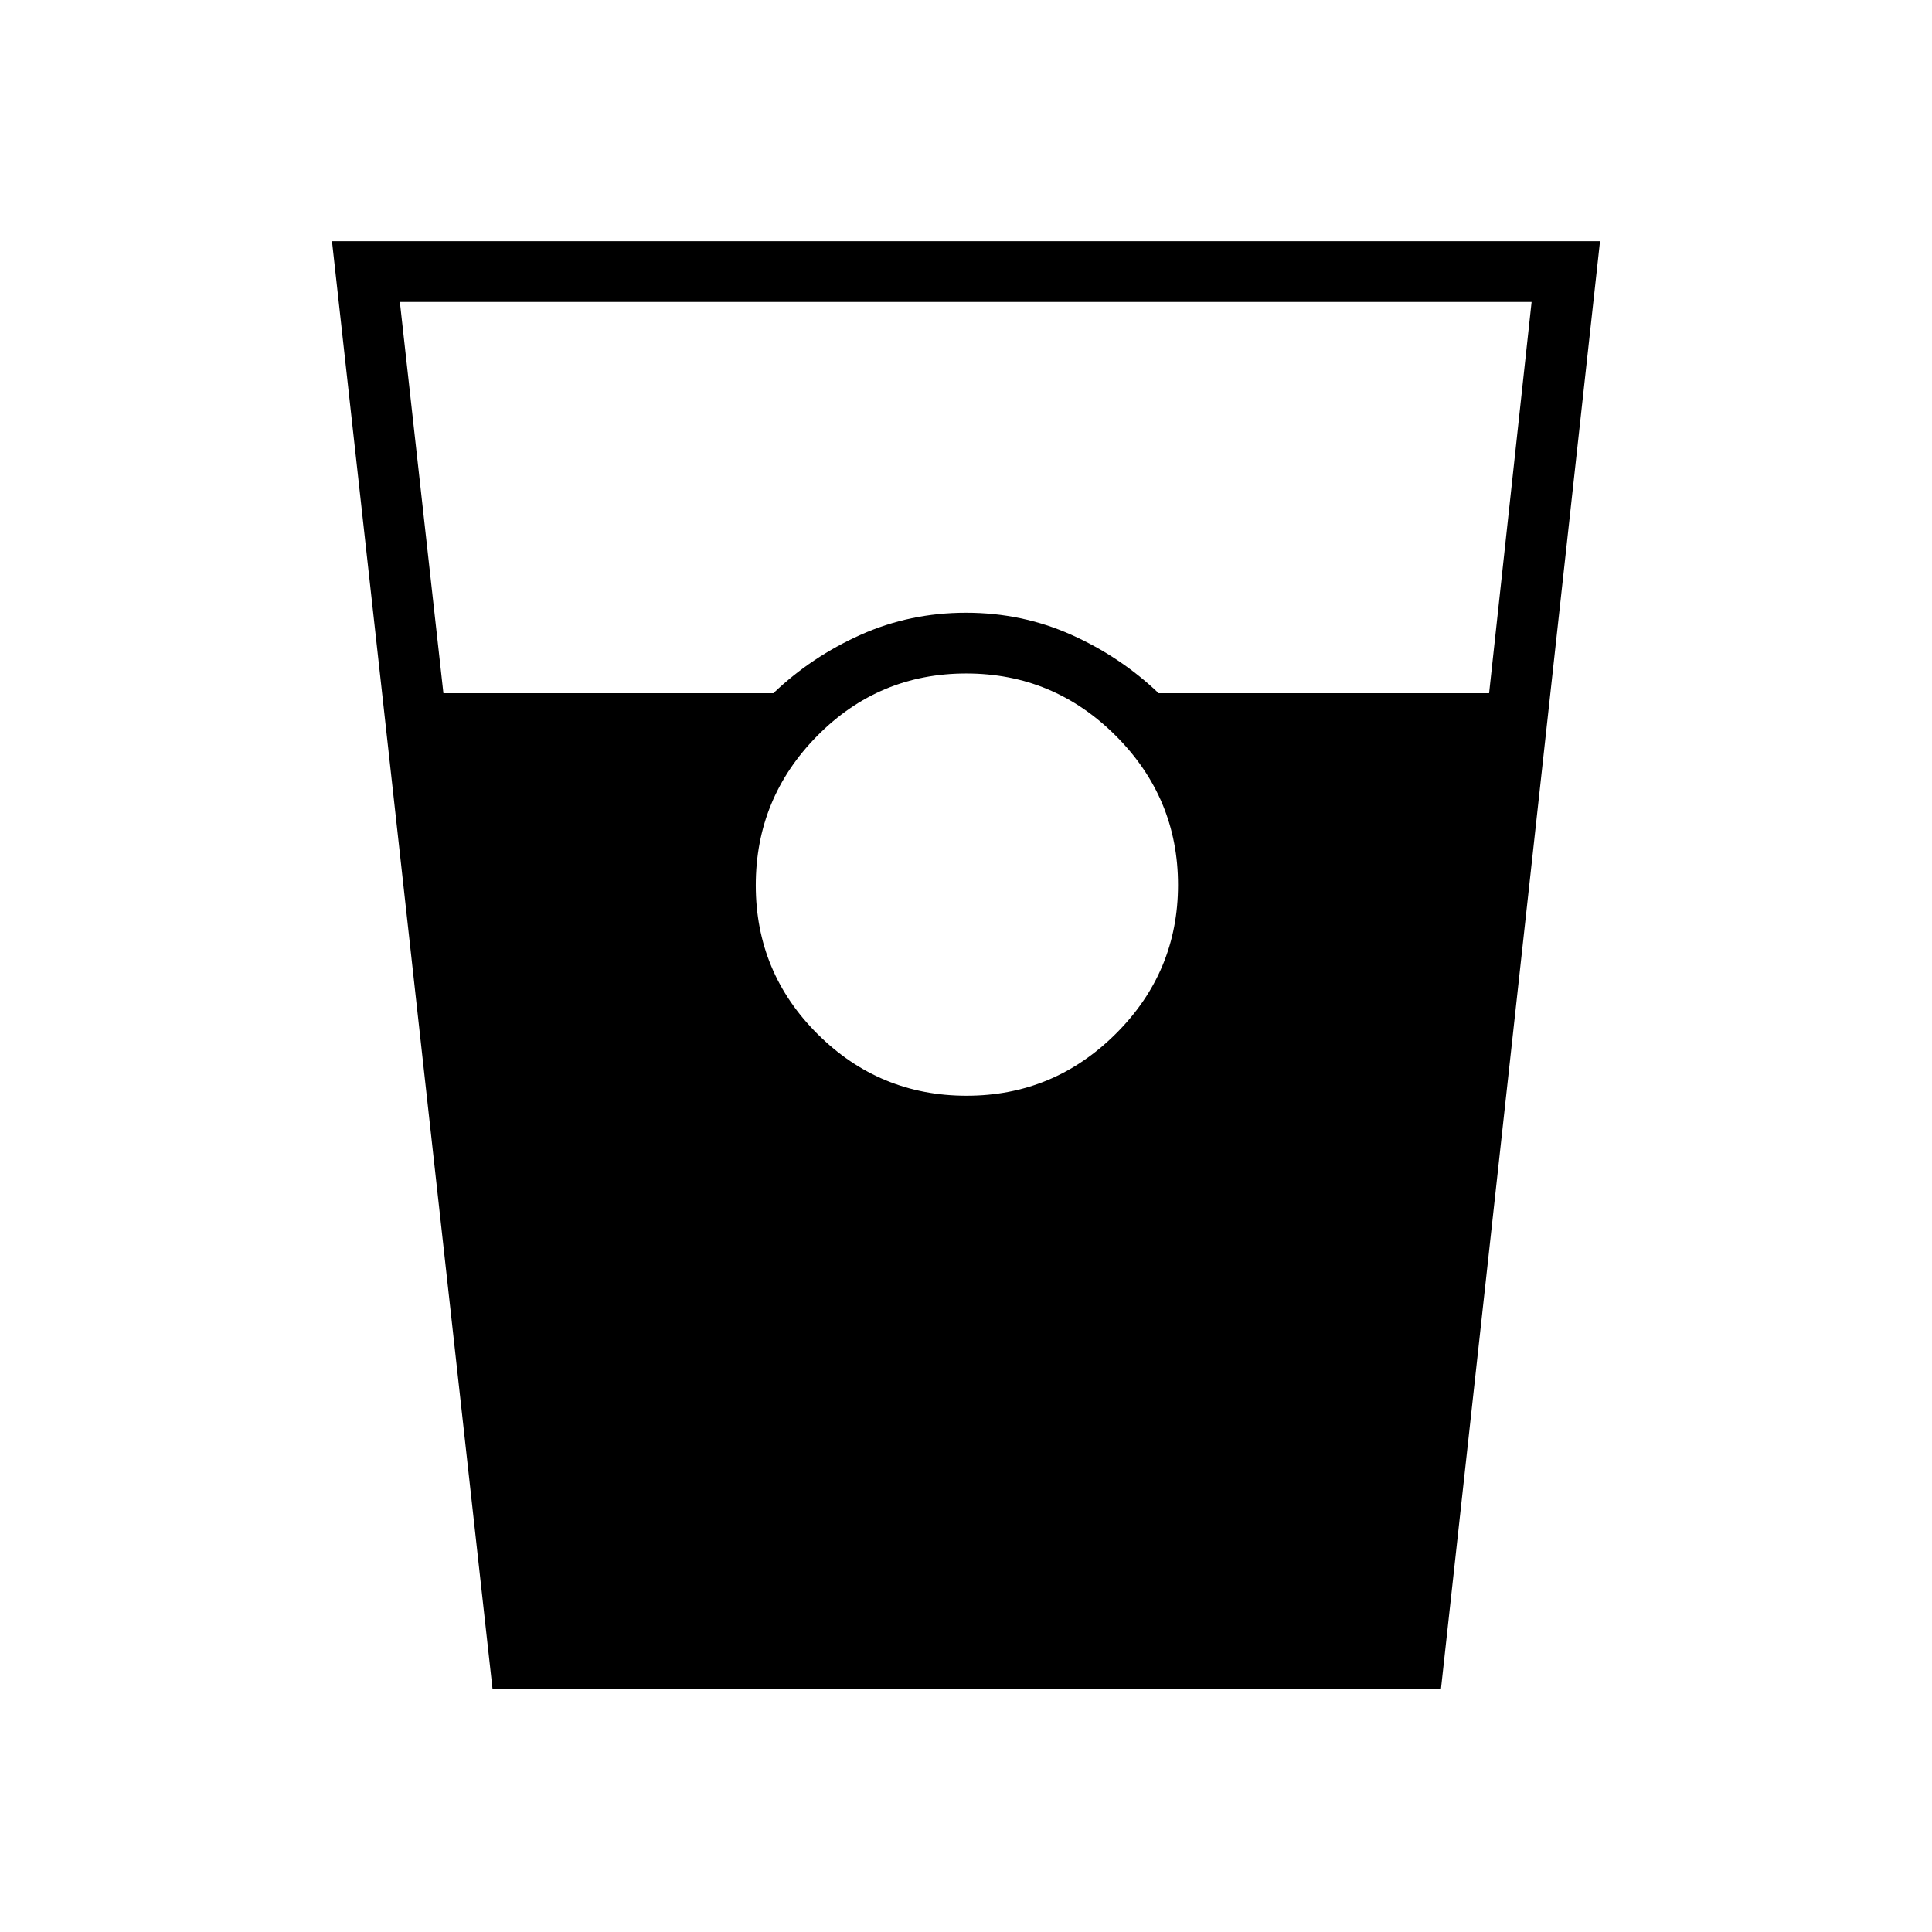 <svg xmlns="http://www.w3.org/2000/svg" height="48" viewBox="0 -960 960 960" width="48"><path d="m244.74-120.73-79.78-719.42h630.08L716-120.73H244.74Zm-24.41-494.81h163.94q18.97-18.11 43.44-29.06 24.47-10.94 52.29-10.94t52.29 10.94q24.47 10.95 43.44 29.06h164.19l21.12-194.42H198.69l21.64 194.42Zm259.95 200q43.22 0 74.14-30.77 30.93-30.76 30.93-73.97 0-43.22-30.94-74.14-30.95-30.93-74.31-30.93-43.37 0-73.97 30.94-30.59 30.95-30.59 74.31 0 43.37 30.77 73.97 30.76 30.59 73.97 30.59Z"/></svg>